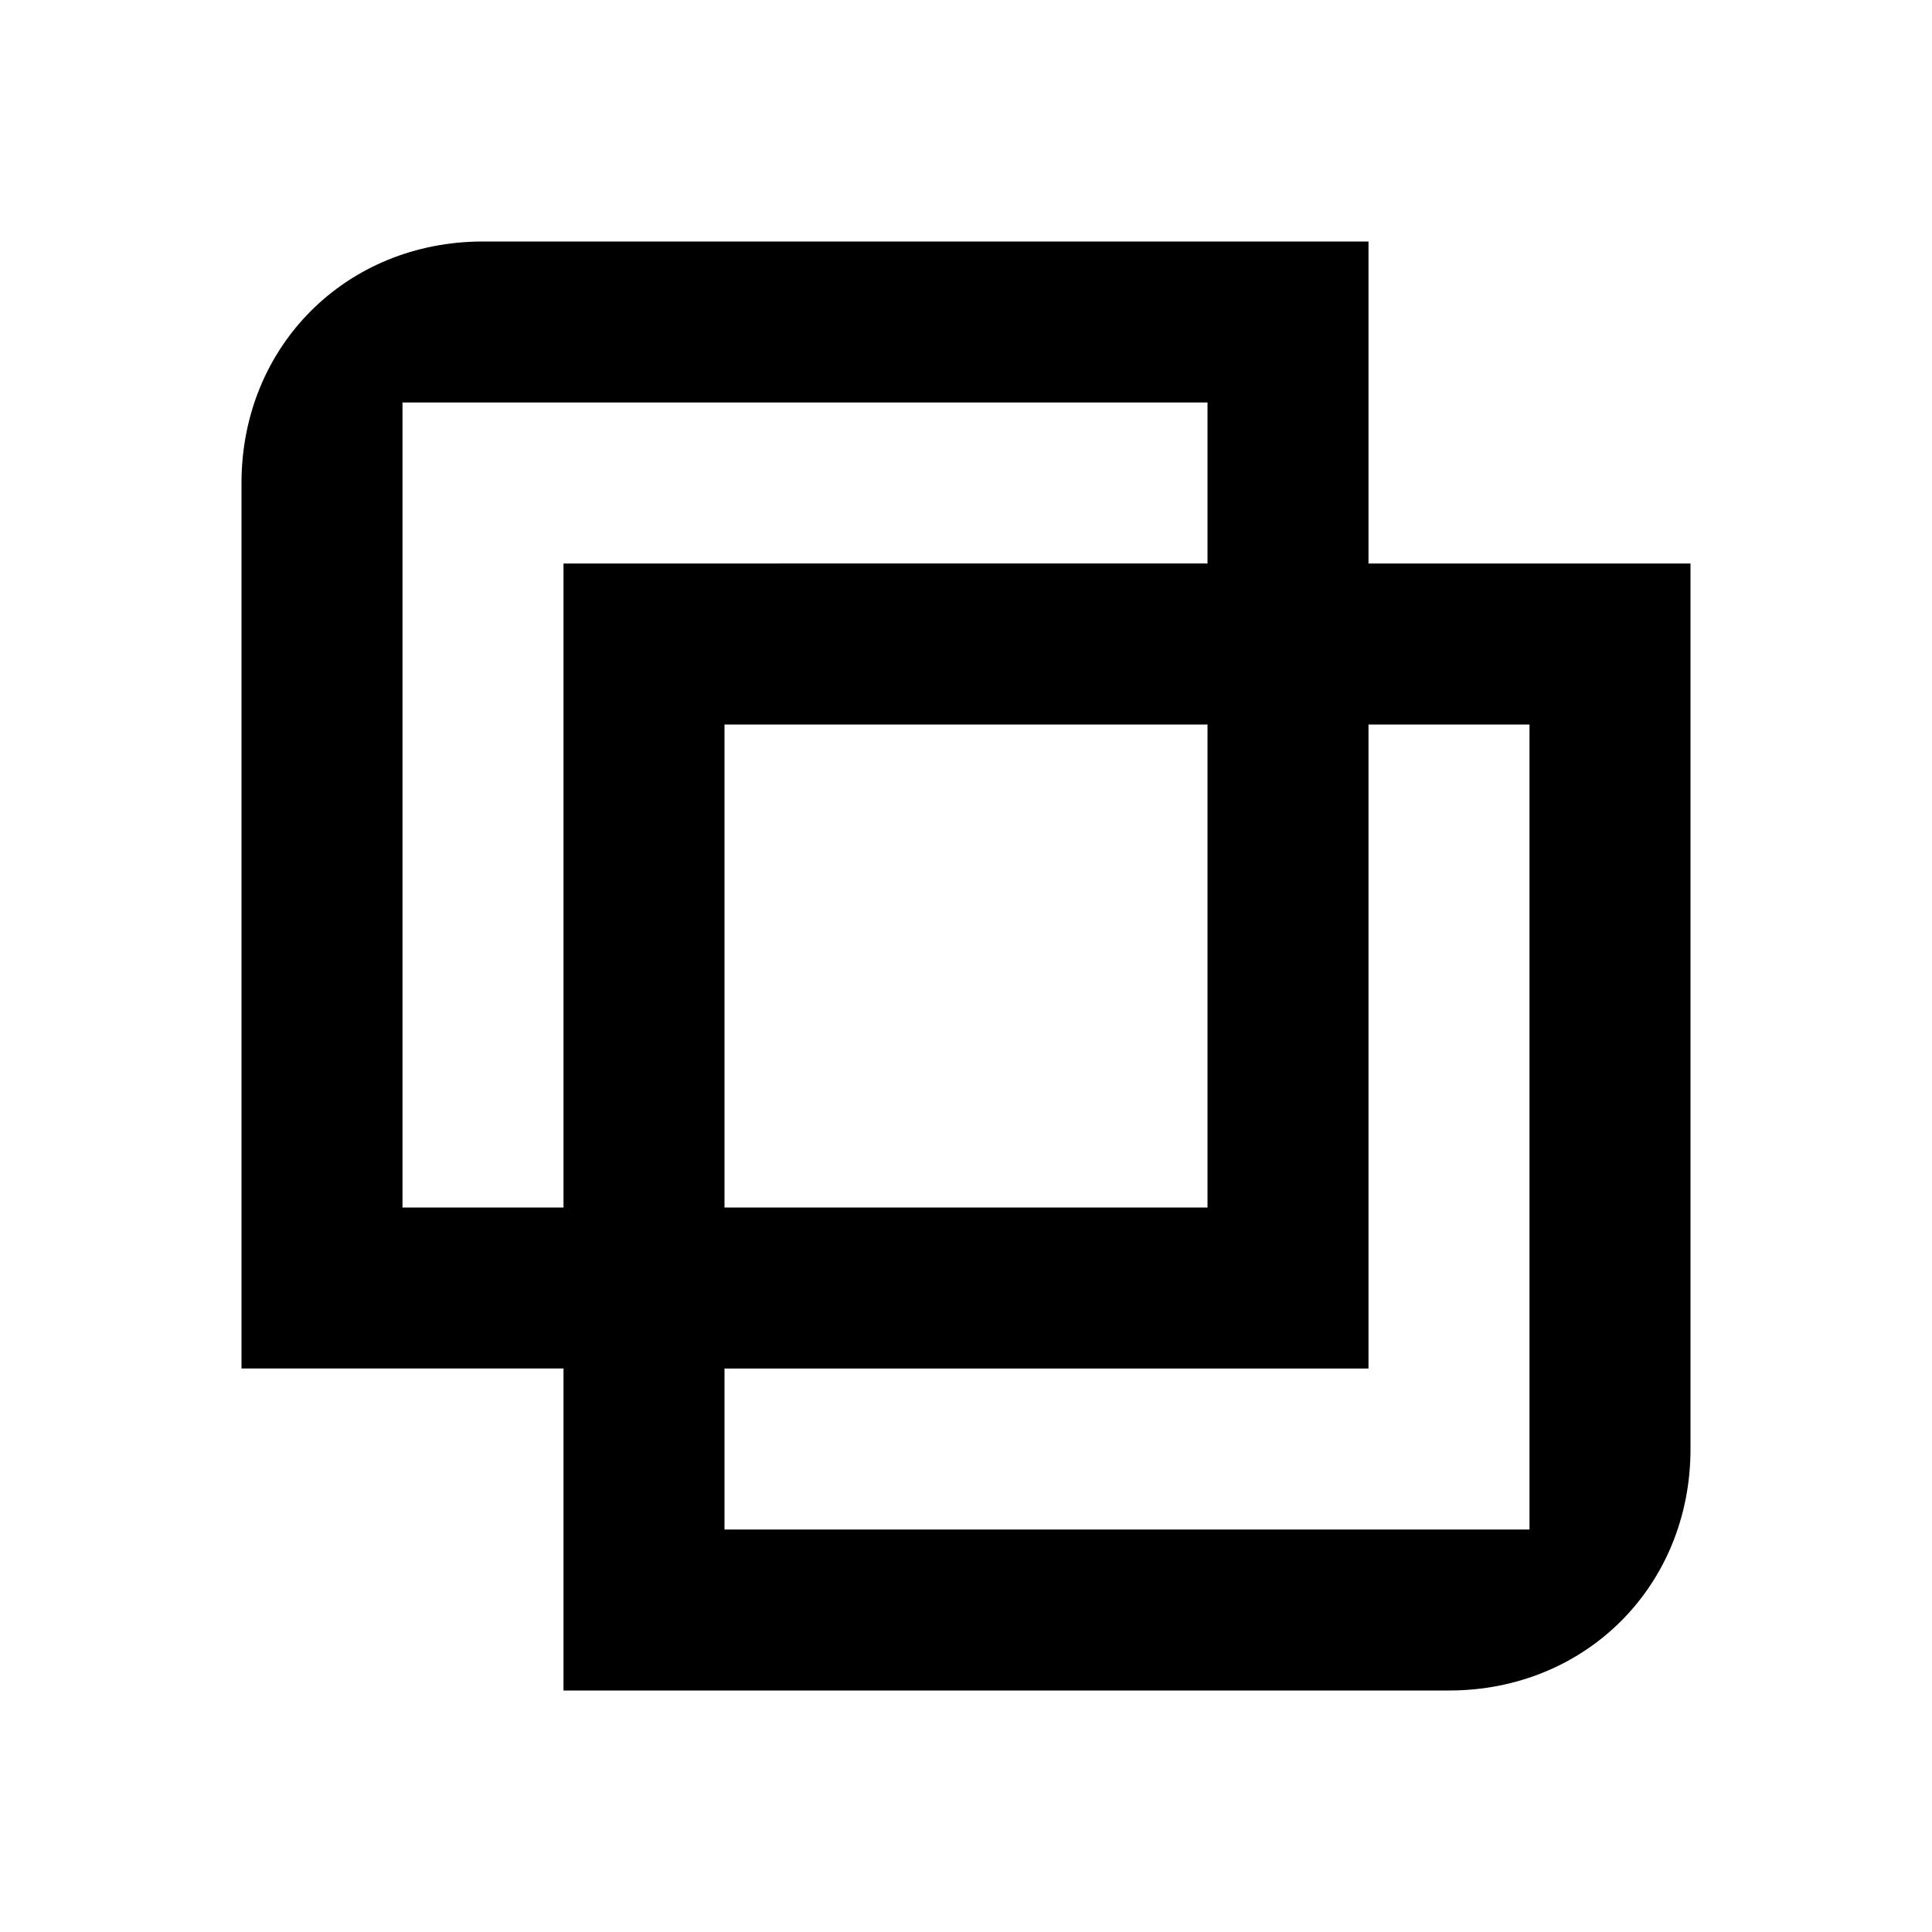 <?xml version="1.0" encoding="iso-8859-1"?>
<svg version="1.1" id="Artwork" xmlns="http://www.w3.org/2000/svg" xmlns:xlink="http://www.w3.org/1999/xlink" x="0px" y="0px"
	 viewBox="0 0 24 24" style="enable-background:new 0 0 24 24;" xml:space="preserve">
<path d="M17,7V3H6C4.3,3,3,4.3,3,6v11h4v4h11c1.7,0,3-1.3,3-3V7H17z M7,15H5V5h10v2H7V15z M15,9v6H9V9H15z M19,19H9v-2h8V9h2V19z"/>
</svg>

